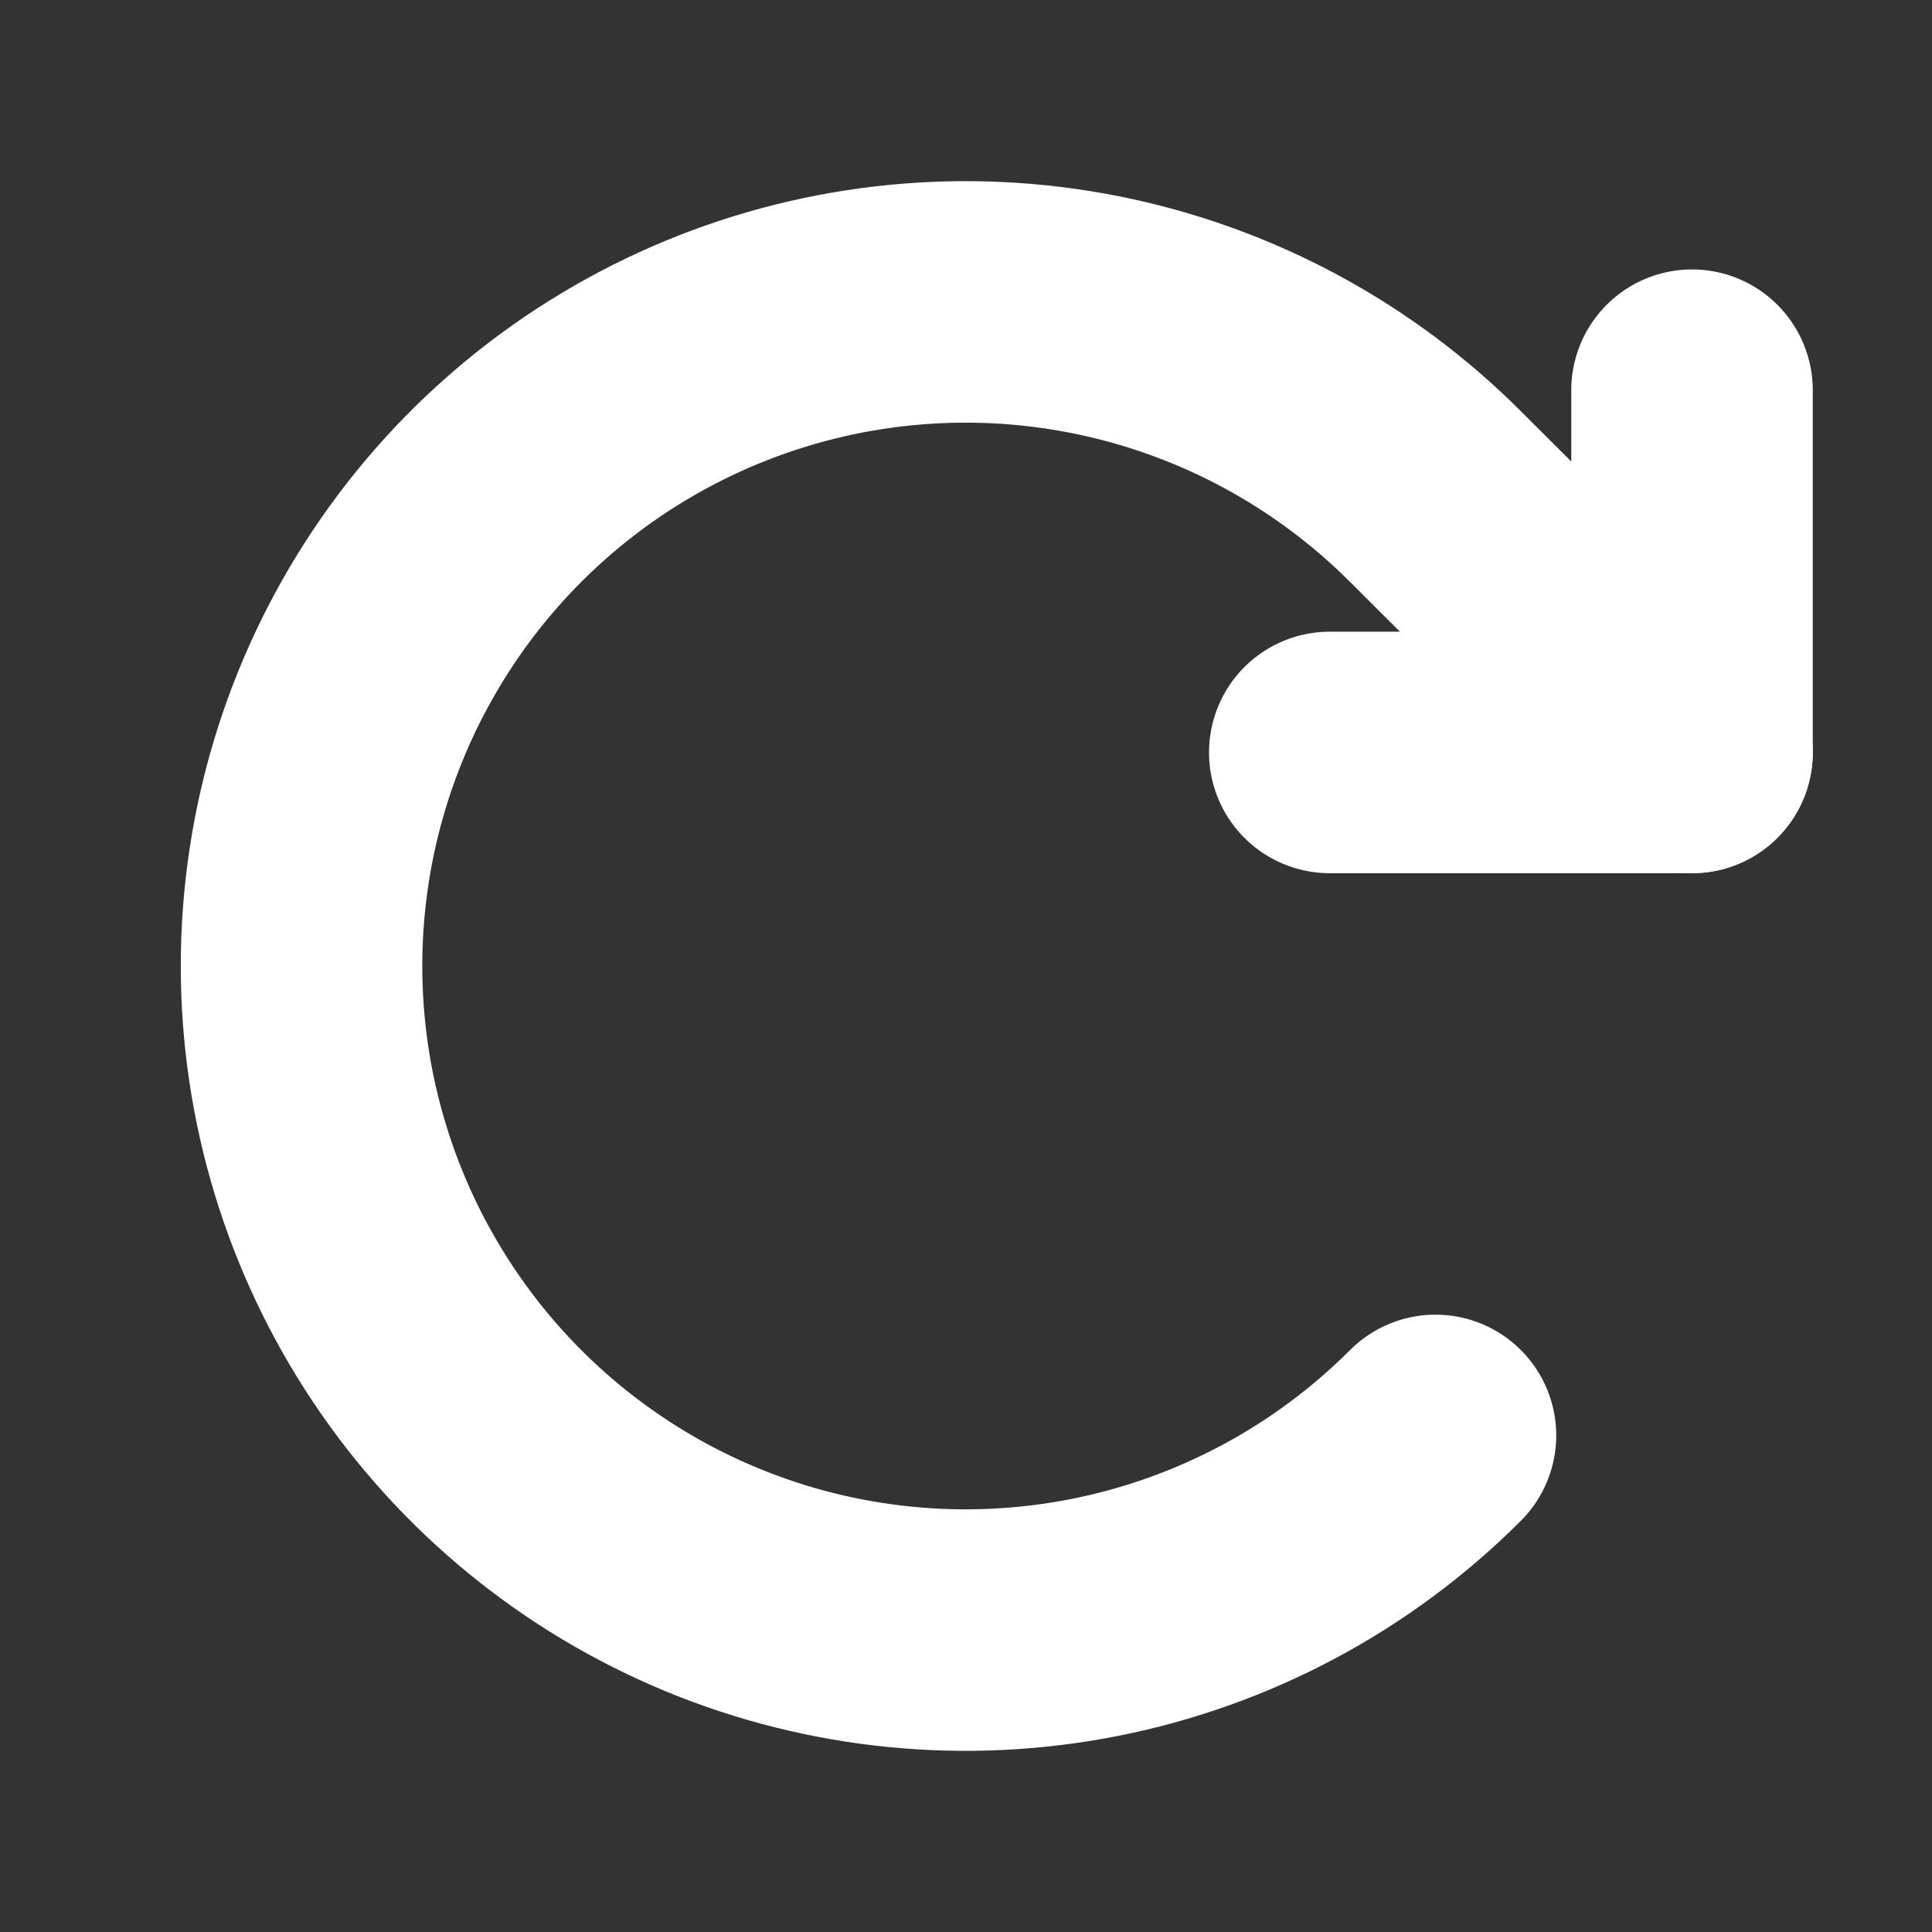 <svg width="28" height="28" viewBox="0 0 28 28" fill="none" xmlns="http://www.w3.org/2000/svg">
<rect x="0" y="0" width="28" height="28" fill="#333333" stroke="none"/>
<path d="M19.272 10.905H24.522V5.655" stroke="white" stroke-width="3.5" stroke-linecap="round" stroke-linejoin="round"/>
<path d="M20.804 20.803C19.458 22.15 17.743 23.067 15.876 23.439C14.008 23.811 12.073 23.621 10.313 22.893C8.554 22.165 7.05 20.931 5.993 19.348C4.935 17.765 4.37 15.904 4.37 14C4.37 12.096 4.935 10.235 5.993 8.652C7.05 7.069 8.554 5.835 10.313 5.107C12.073 4.379 14.008 4.189 15.876 4.561C17.743 4.933 19.458 5.85 20.804 7.197L24.522 10.905" stroke="white" stroke-width="3.5" stroke-linecap="round" stroke-linejoin="round"/>
</svg>
